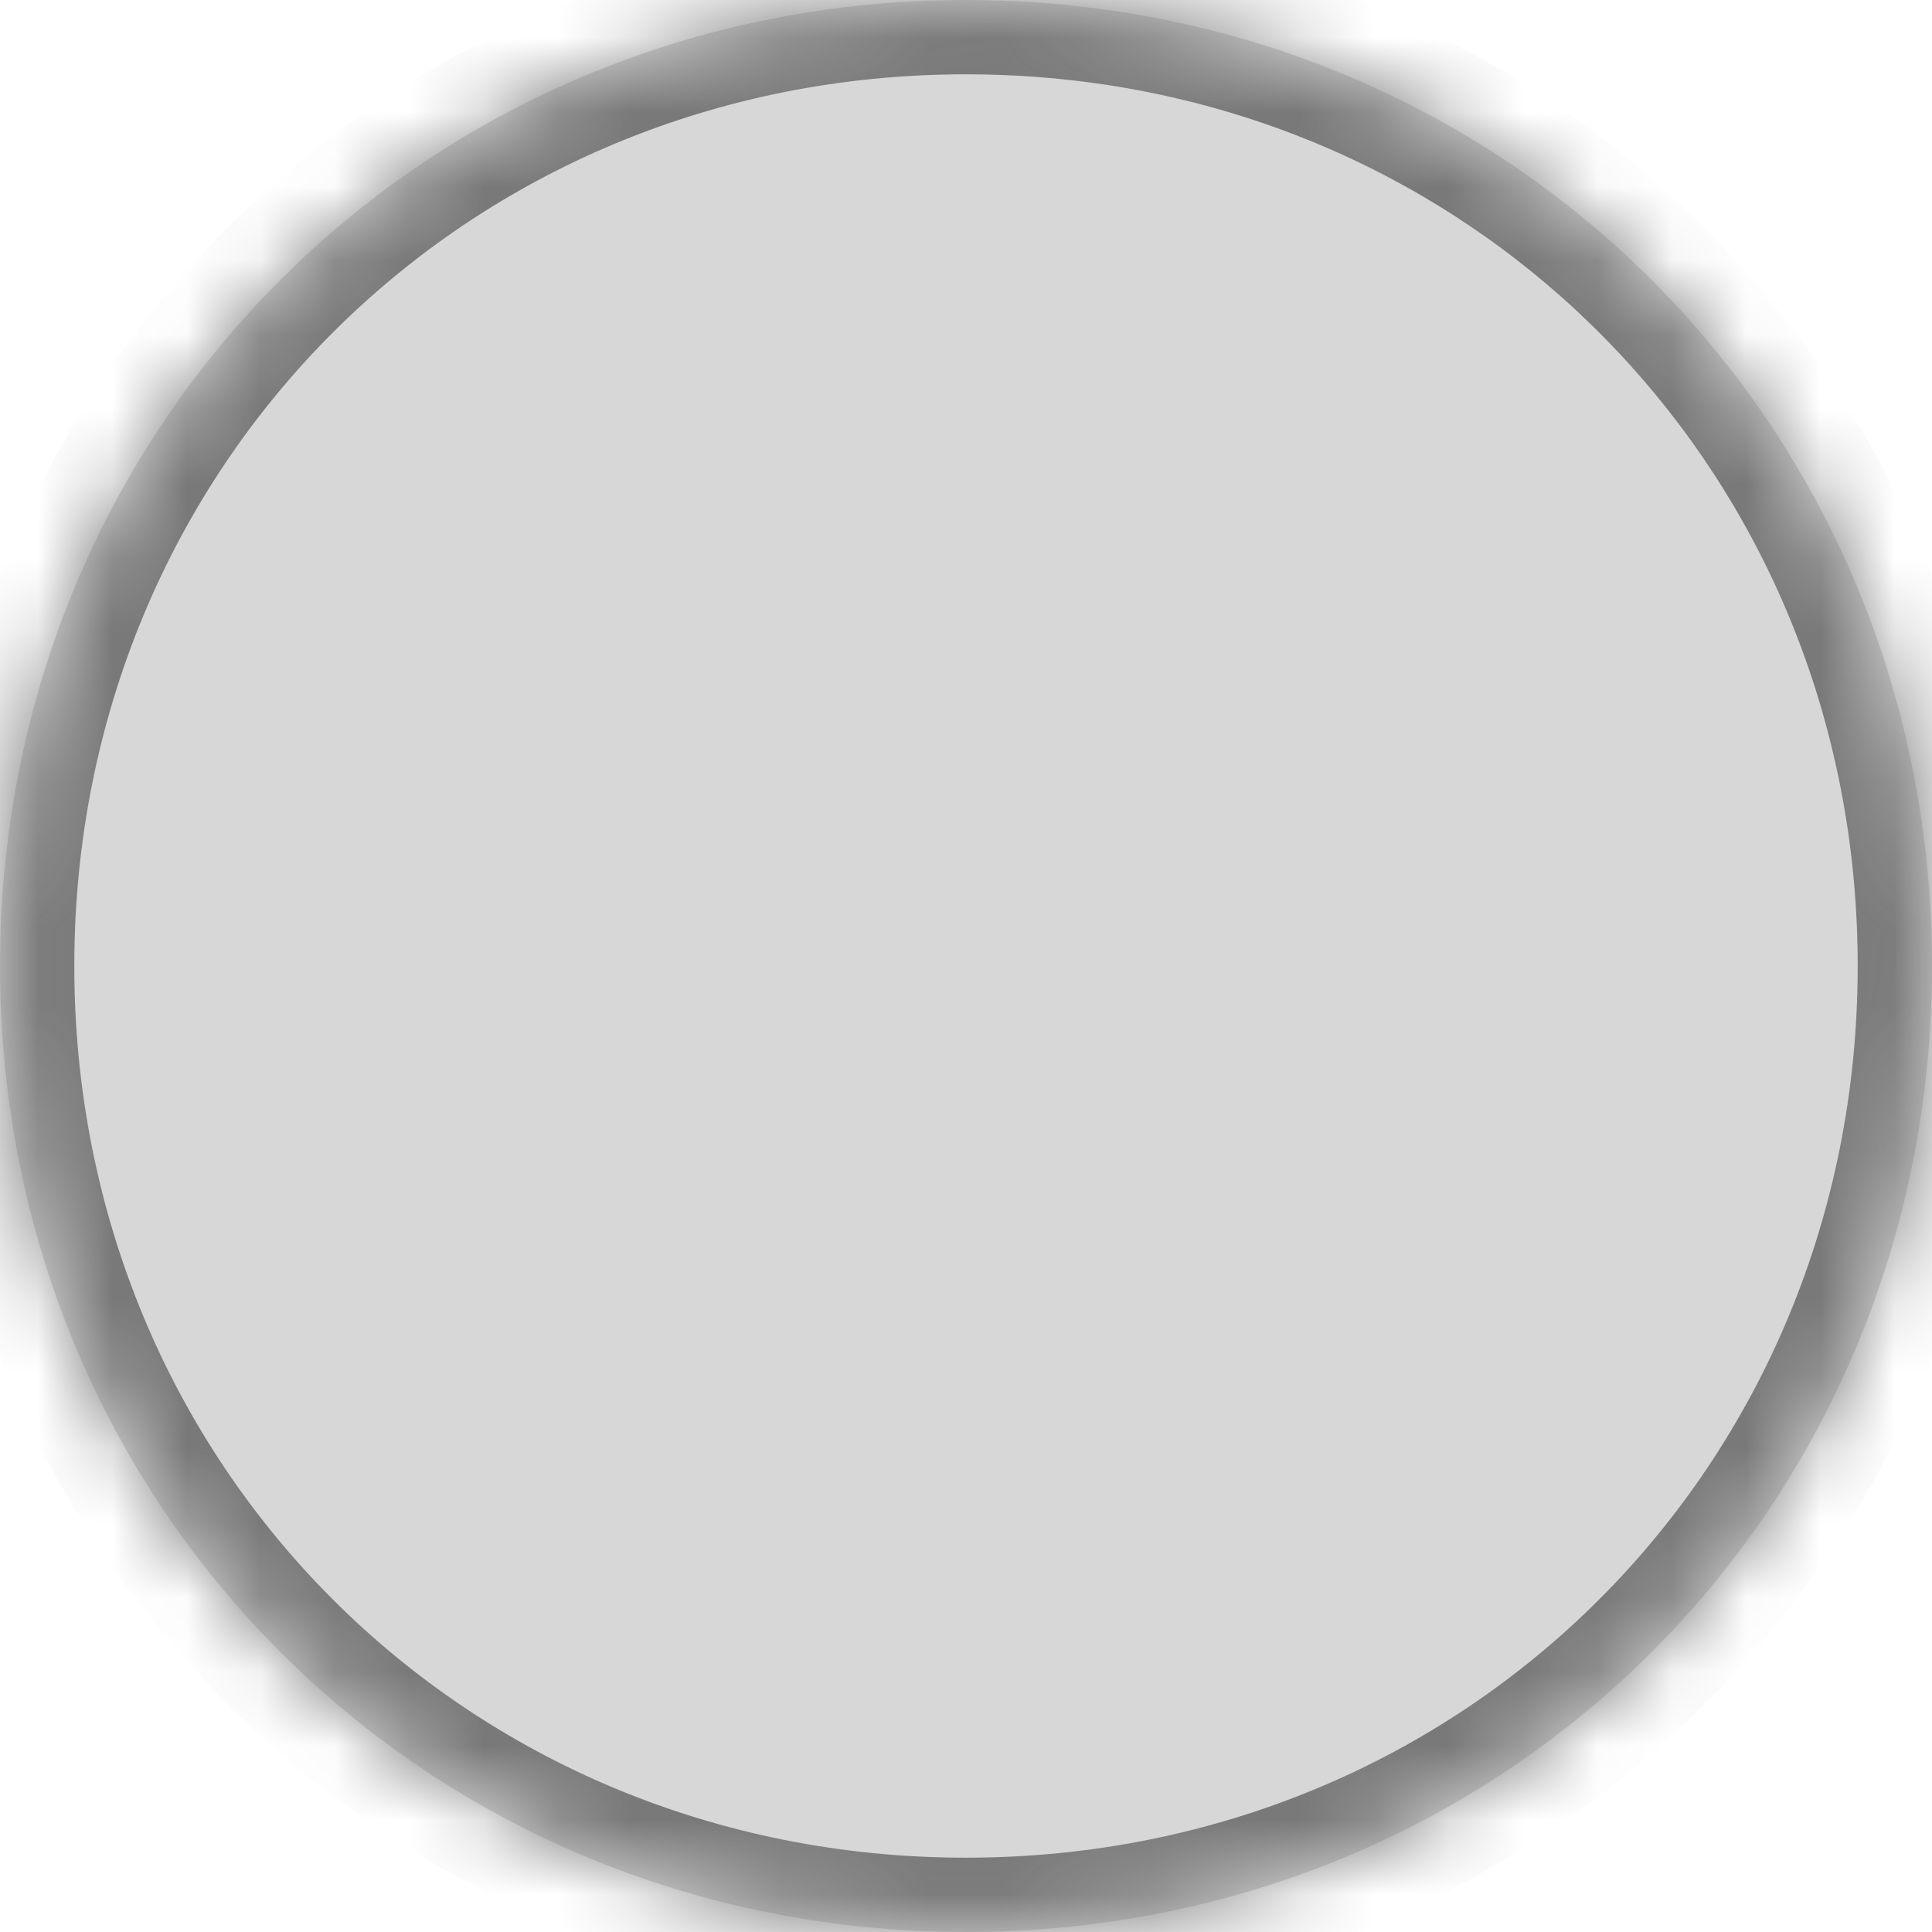 ﻿<?xml version="1.0" encoding="utf-8"?>
<svg version="1.1" xmlns:xlink="http://www.w3.org/1999/xlink" width="26px" height="26px" xmlns="http://www.w3.org/2000/svg">
  <defs>
    <mask fill="white" id="clip8">
      <path d="M 0 13  C 0 5.72  5.72 0  13 0  C 13.695 0  14.377 0.052  15.04 0.153  C 21.321 1.107  26 6.415  26 13  C 26 20.28  20.28 26  13 26  C 5.72 26  0 20.28  0 13  Z " fill-rule="evenodd" />
    </mask>
  </defs>
  <g transform="matrix(1 0 0 1 -236 -562 )">
    <path d="M 0 13  C 0 5.72  5.72 0  13 0  C 13.695 0  14.377 0.052  15.04 0.153  C 21.321 1.107  26 6.415  26 13  C 26 20.28  20.28 26  13 26  C 5.72 26  0 20.28  0 13  Z " fill-rule="nonzero" fill="#d7d7d7" stroke="none" transform="matrix(1 0 0 1 236 562 )" />
    <path d="M 0 13  C 0 5.72  5.72 0  13 0  C 13.695 0  14.377 0.052  15.04 0.153  C 21.321 1.107  26 6.415  26 13  C 26 20.28  20.28 26  13 26  C 5.72 26  0 20.28  0 13  Z " stroke-width="2" stroke="#797979" fill="none" transform="matrix(1 0 0 1 236 562 )" mask="url(#clip8)" />
  </g>
</svg>